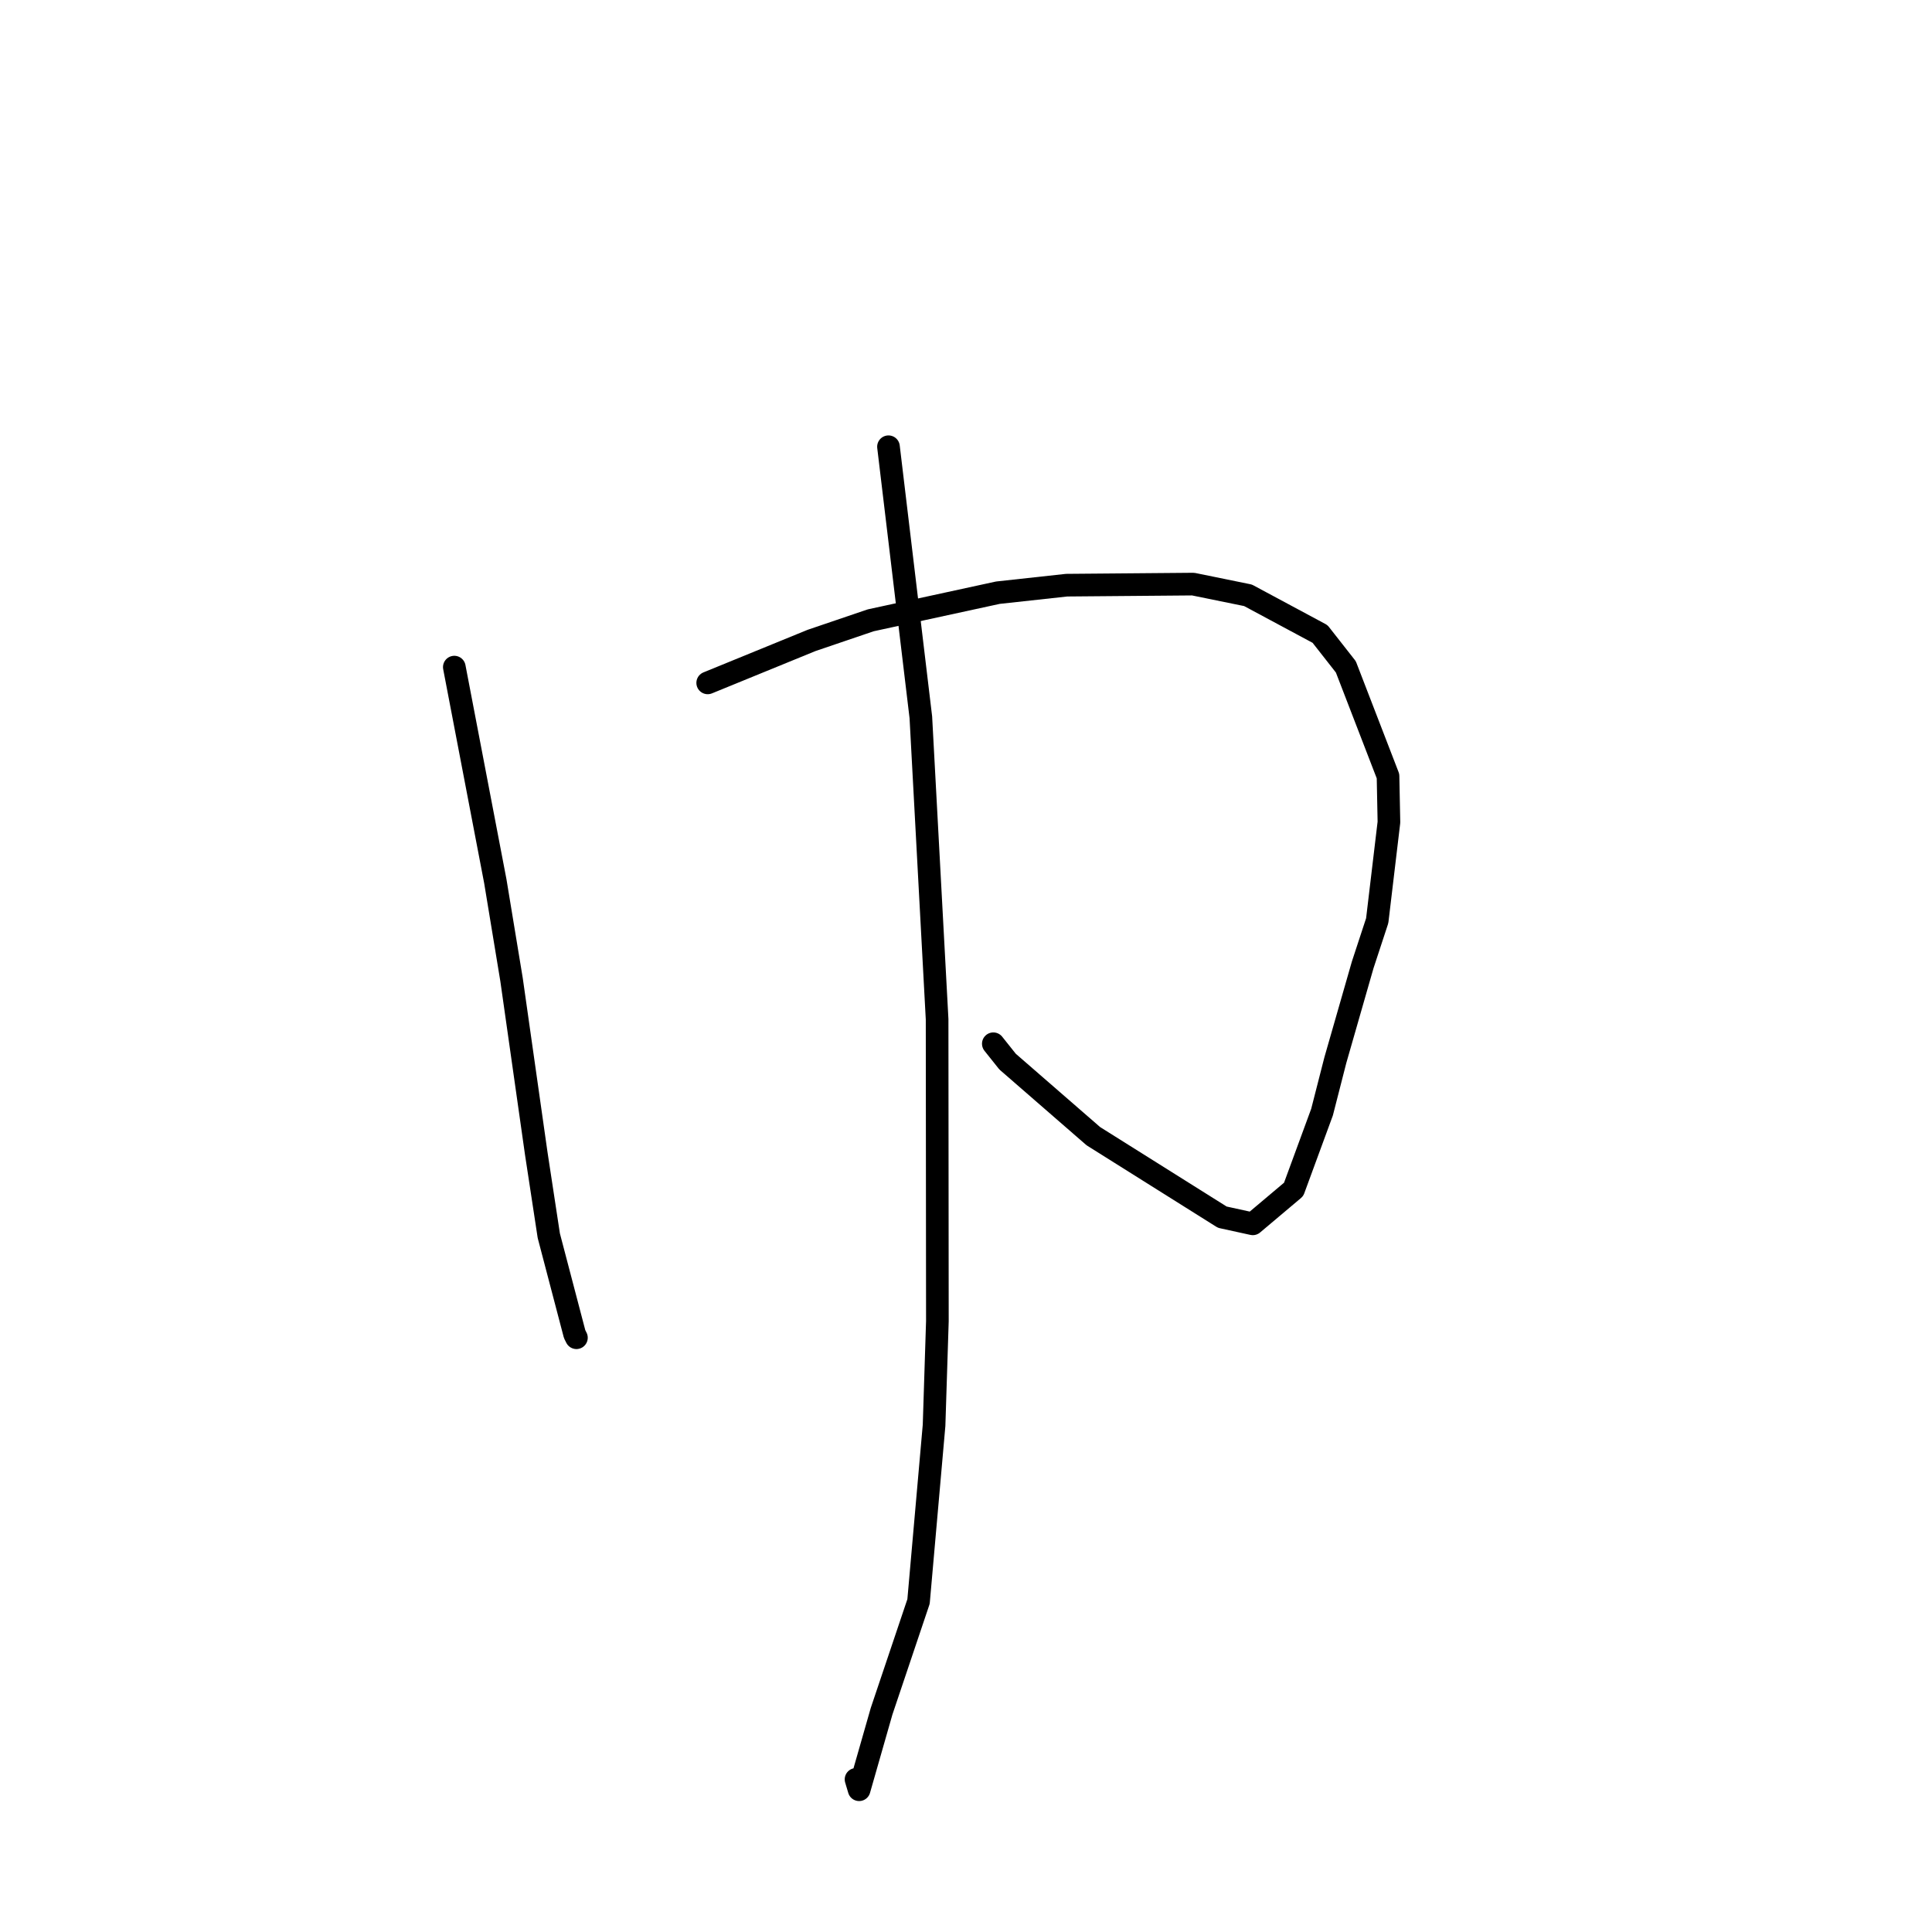 <?xml version="1.0" standalone="no"?>
    <svg width="256" height="256" xmlns="http://www.w3.org/2000/svg" version="1.1">
    <polyline stroke="black" stroke-width="3" stroke-linecap="round" fill="transparent" stroke-linejoin="round" points="60.199 88.396 62.915 102.579 65.631 116.762 67.781 129.799 71.055 152.827 72.718 163.735 76.142 176.784 76.38 177.257 " />
        <polyline stroke="black" stroke-width="3" stroke-linecap="round" fill="transparent" stroke-linejoin="round" points="93.774 90.486 100.655 87.673 107.537 84.86 115.372 82.196 132.225 78.535 141.334 77.539 158.094 77.397 165.366 78.881 174.912 84.004 178.332 88.364 183.92 102.844 184.041 108.946 182.488 121.994 180.56 127.863 176.944 140.461 175.177 147.363 171.413 157.605 166.001 162.165 161.959 161.28 144.875 150.551 133.509 140.67 131.621 138.302 " />
        <polyline stroke="black" stroke-width="3" stroke-linecap="round" fill="transparent" stroke-linejoin="round" points="117.729 59.195 119.873 77.12 122.017 95.044 124.171 135.055 124.208 175.056 123.769 188.859 121.711 212.204 116.816 226.746 113.839 237.15 113.429 235.776 " />
        </svg>
